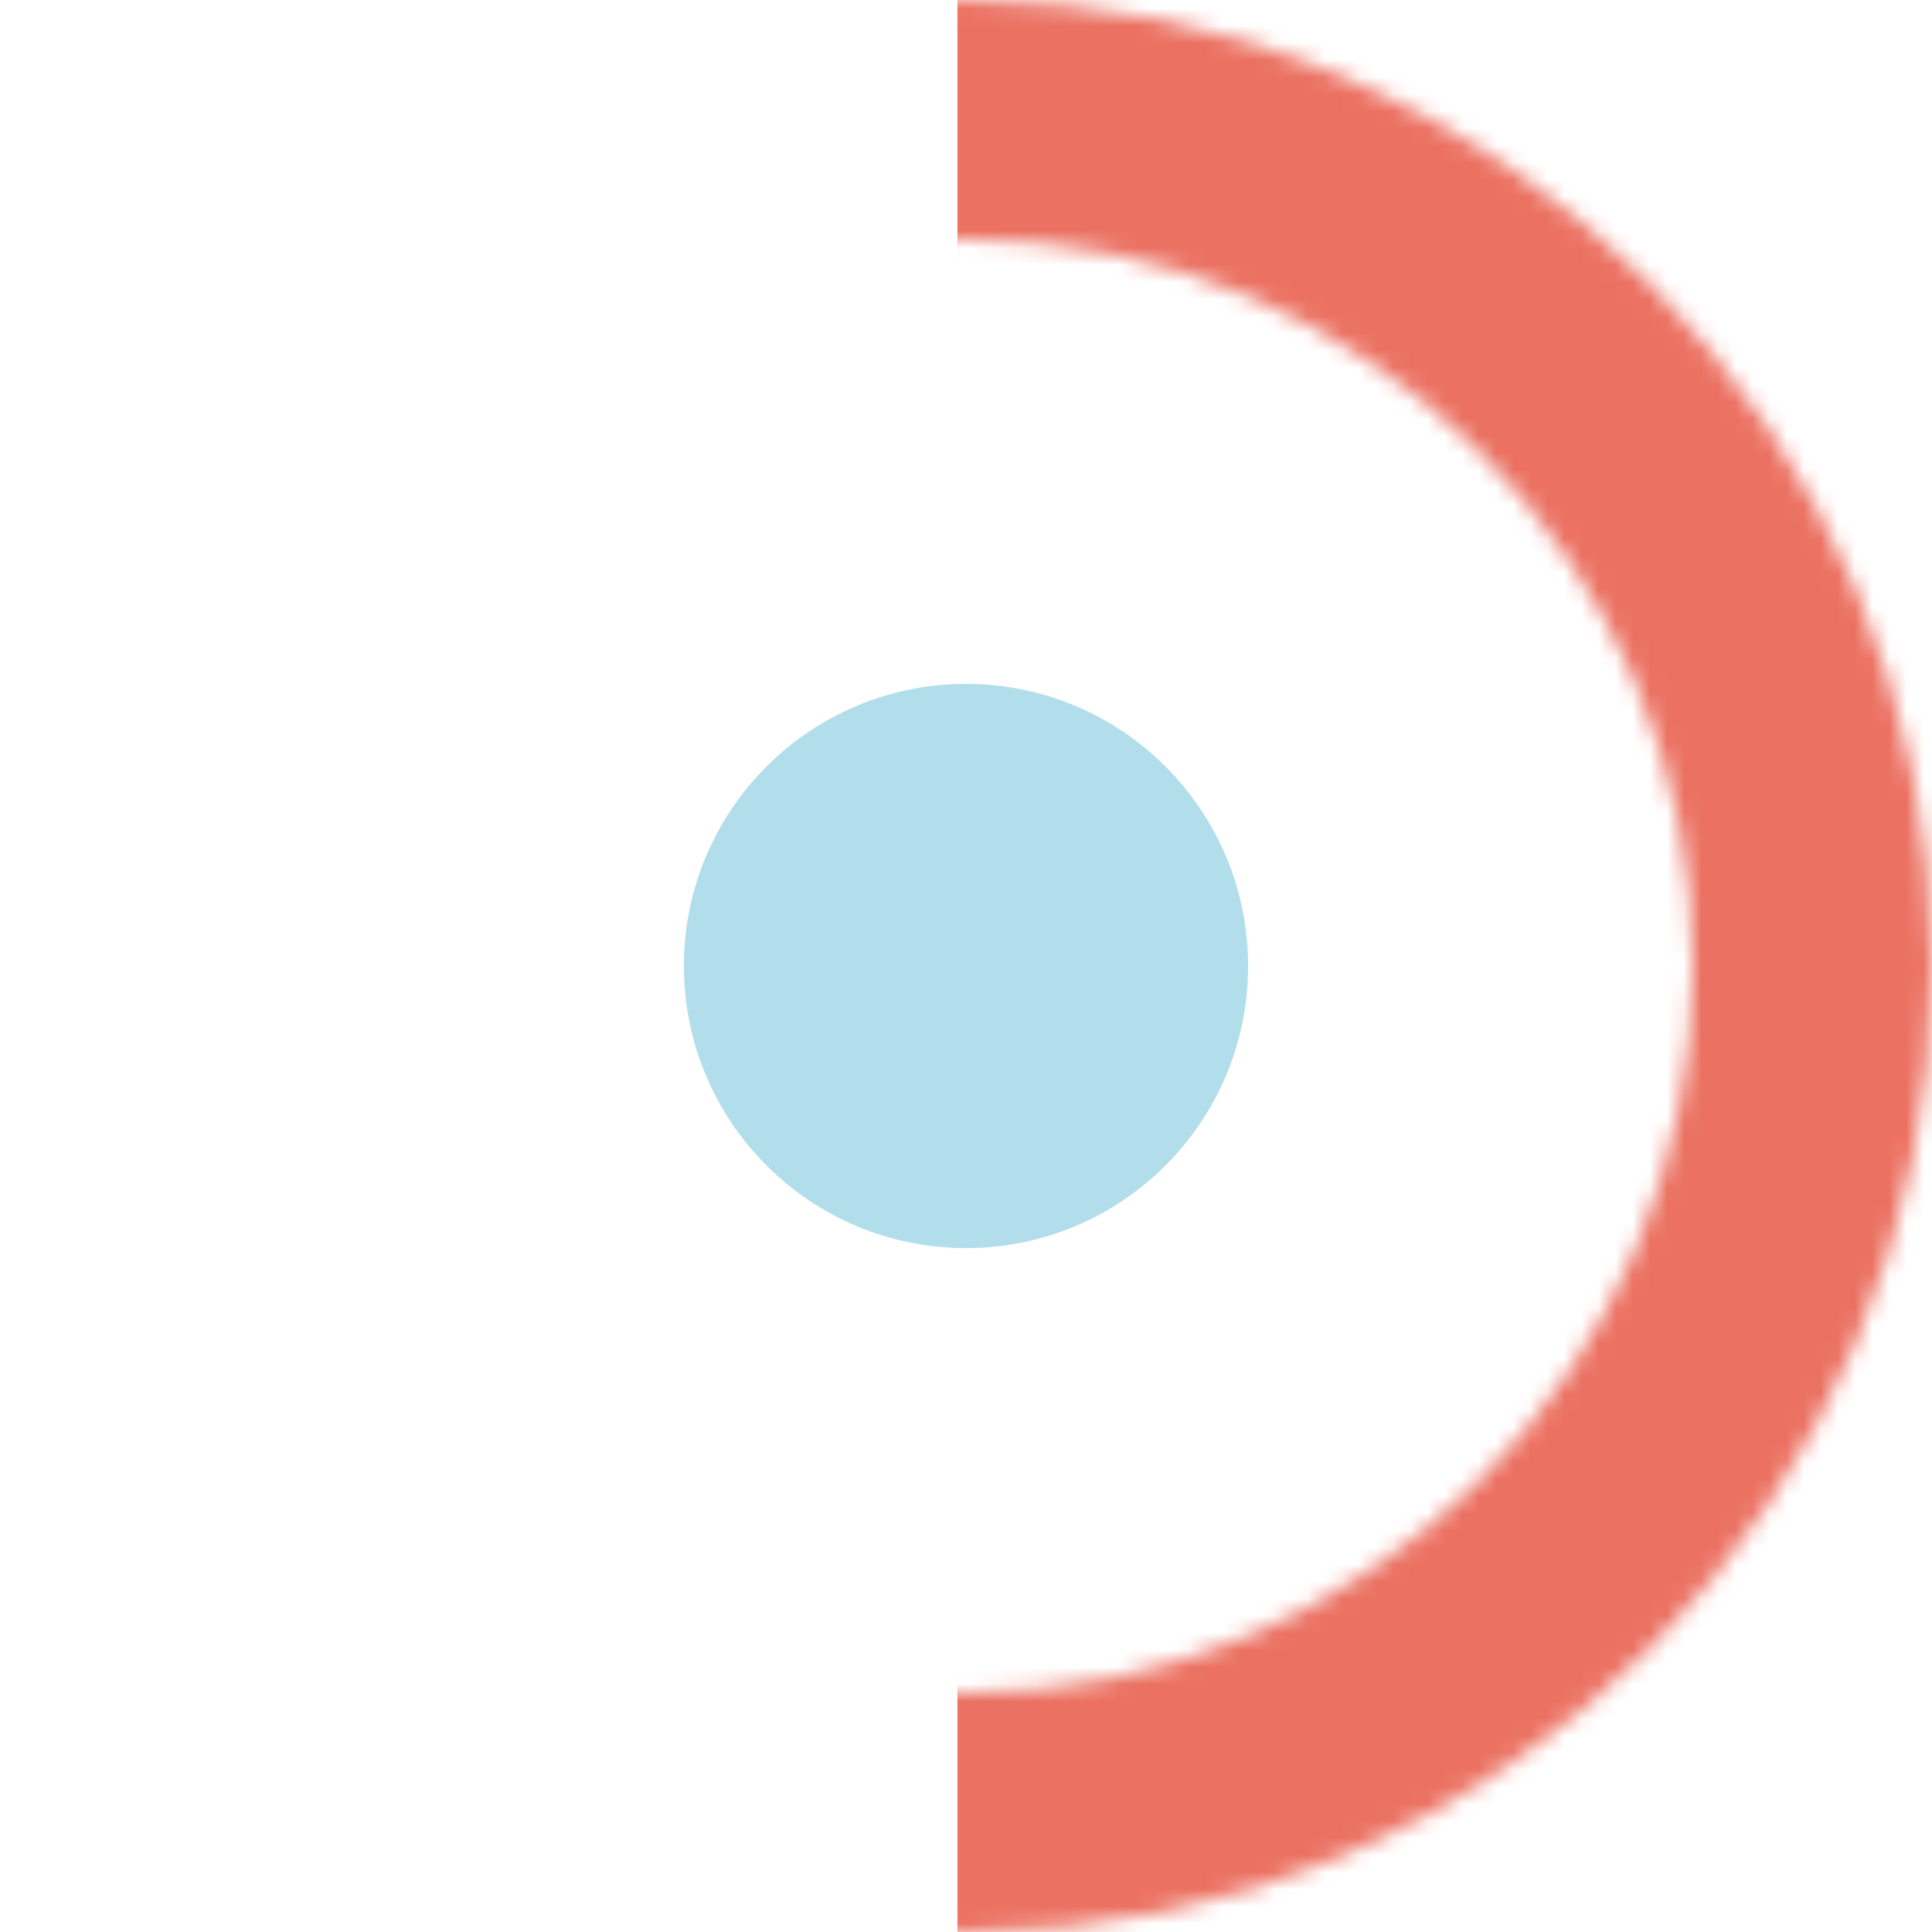 <svg width="113" height="113" viewBox="0 0 113 113" fill="none" xmlns="http://www.w3.org/2000/svg">
<circle cx="56.5" cy="56.5" r="16.5" fill="#B2DEEB"/>
<mask id="mask0" mask-type="alpha" maskUnits="userSpaceOnUse" x="0" y="0" width="113" height="113">
<circle cx="56.5" cy="56.5" r="49.5" stroke="black" stroke-width="14"/>
</mask>
<g mask="url(#mask0)">
<rect x="56" y="-30" width="80" height="162" fill="#EB7263"/>
</g>
</svg>
